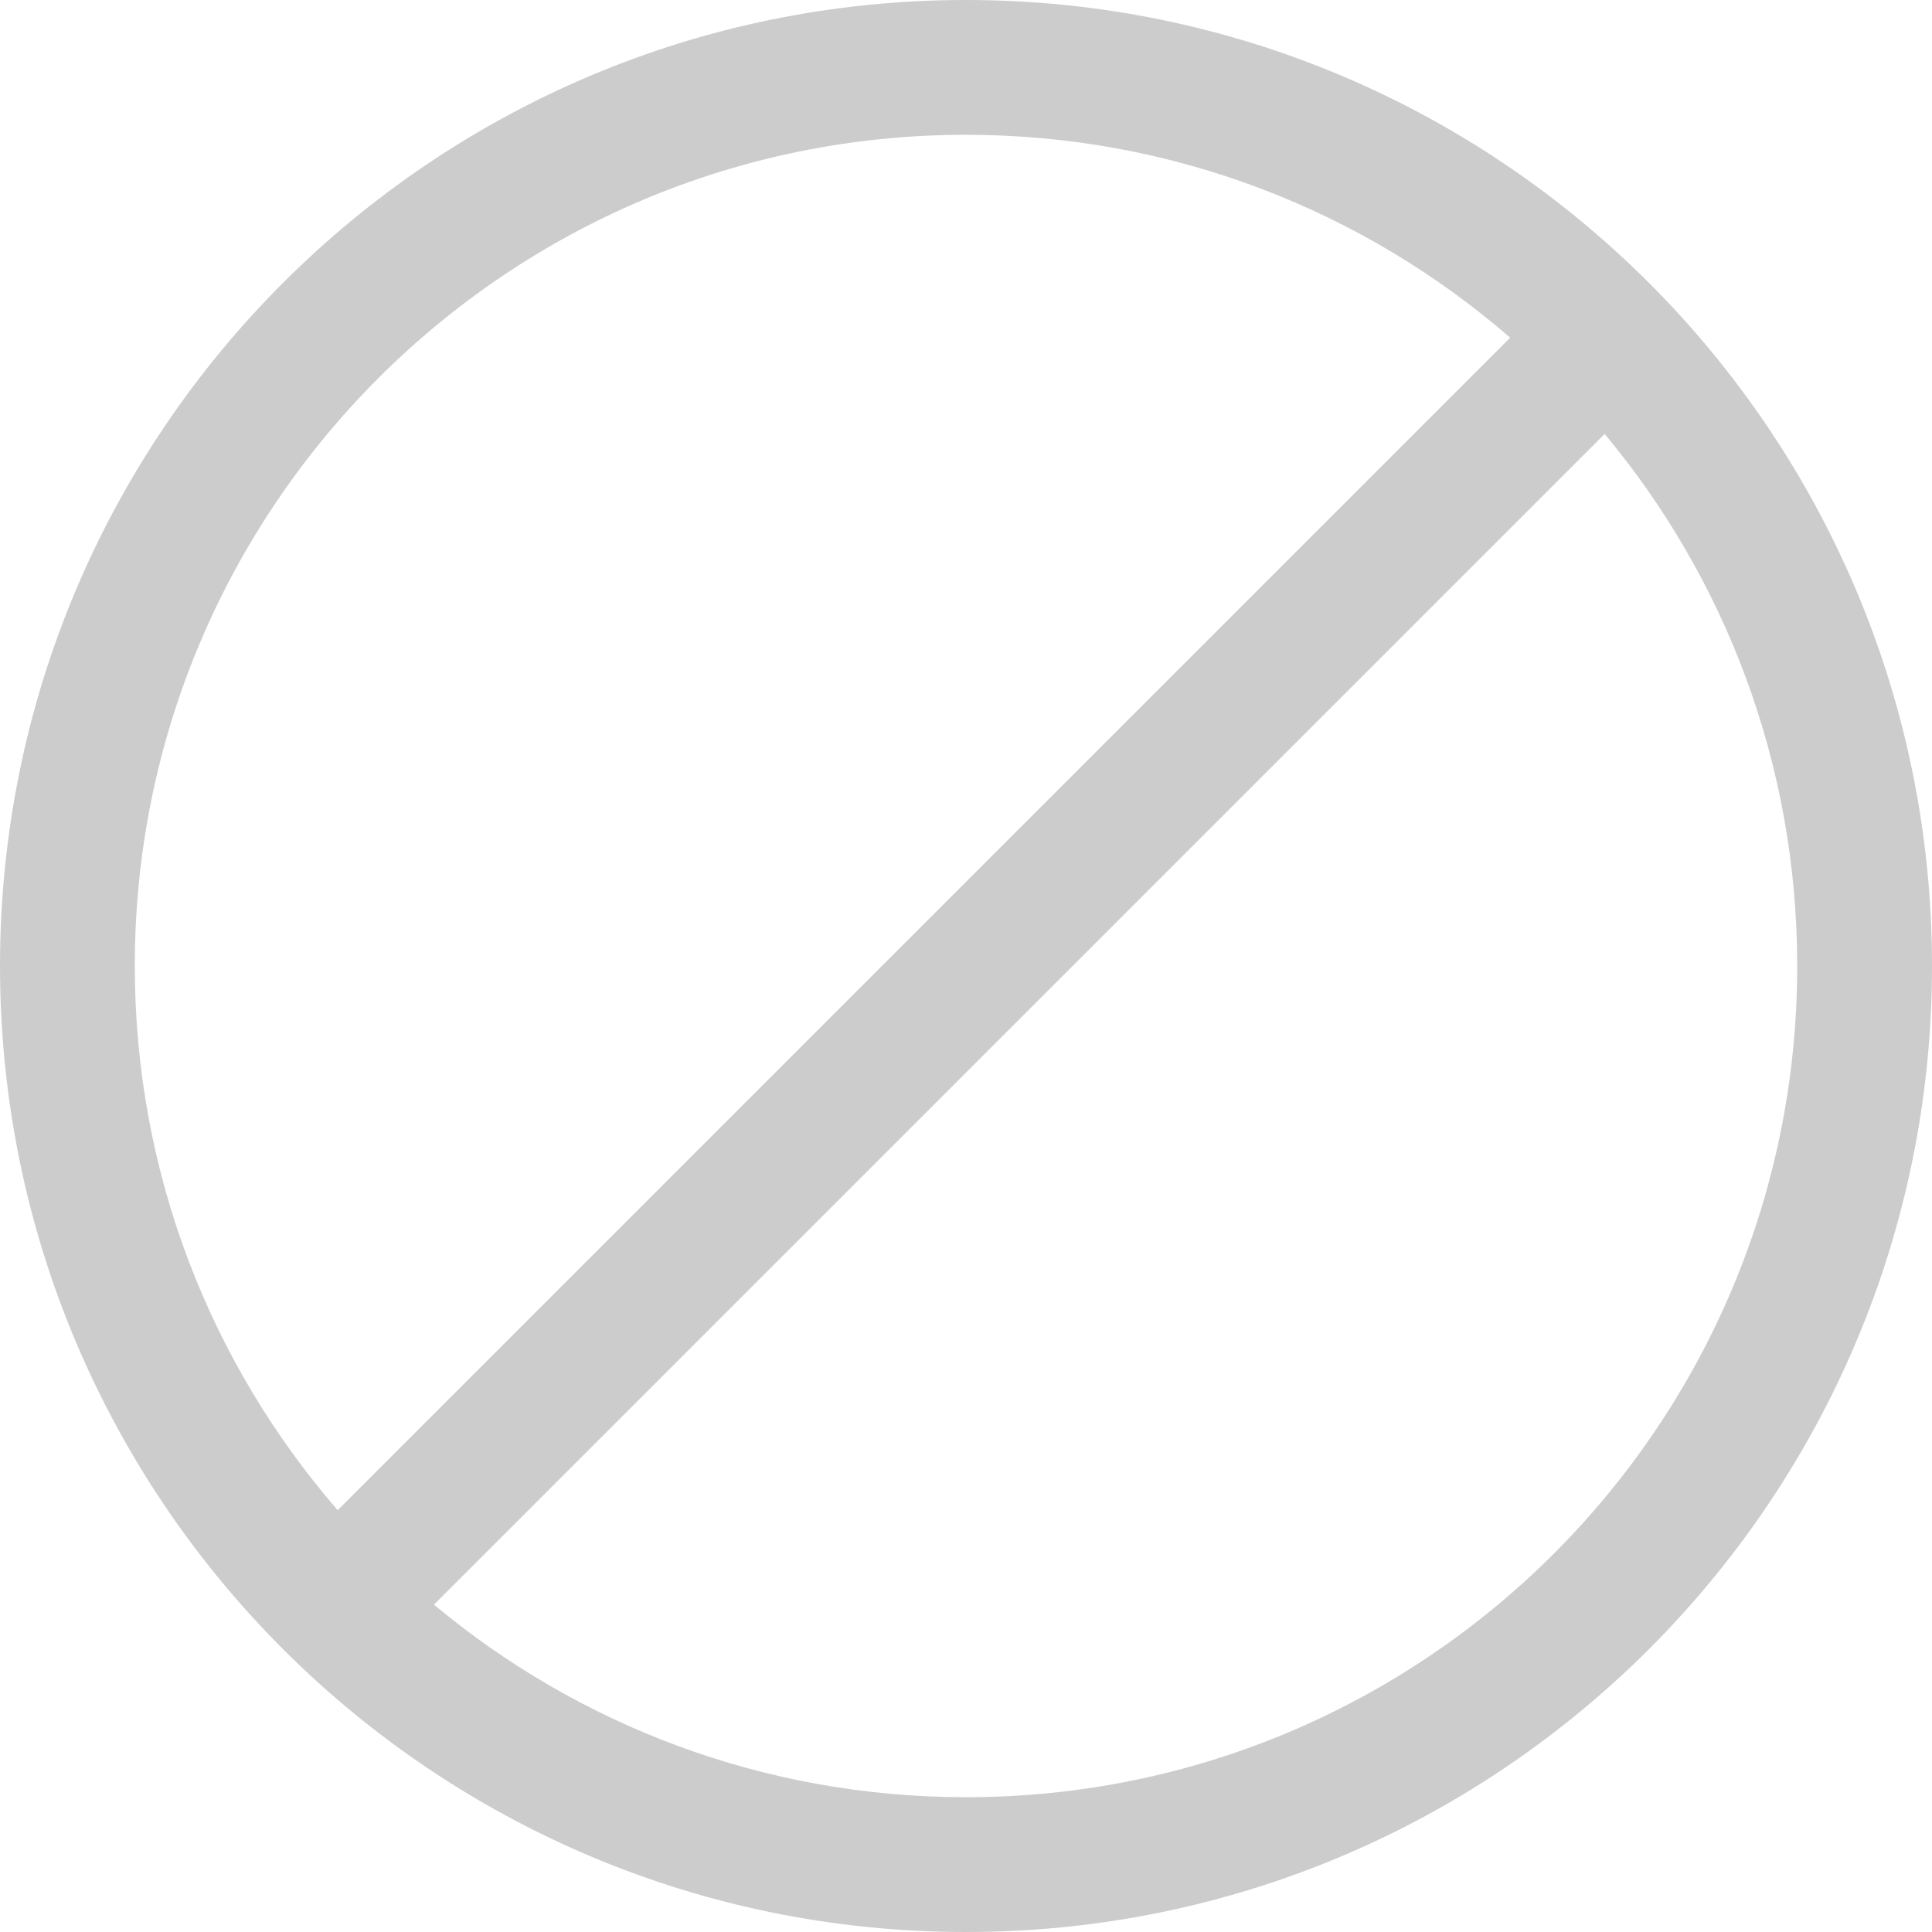 <svg xmlns="http://www.w3.org/2000/svg" width="43" height="43" viewBox="0 0 43 43" fill="none">
<path fill-rule="evenodd" clip-rule="evenodd" d="M3 21.5C3 11.283 11.283 3 21.5 3C26.132 3 30.367 4.703 33.612 7.516L7.516 33.612C4.703 30.367 3 26.132 3 21.5ZM9.658 35.714C12.866 38.39 16.995 40 21.5 40C31.717 40 40 31.717 40 21.5C40 16.995 38.39 12.866 35.714 9.658L9.658 35.714ZM21.5 0C9.626 0 0 9.626 0 21.5C0 33.374 9.626 43 21.5 43C33.374 43 43 33.374 43 21.5C43 9.626 33.374 0 21.5 0Z" fill="#CCCCCC"/>
</svg>
